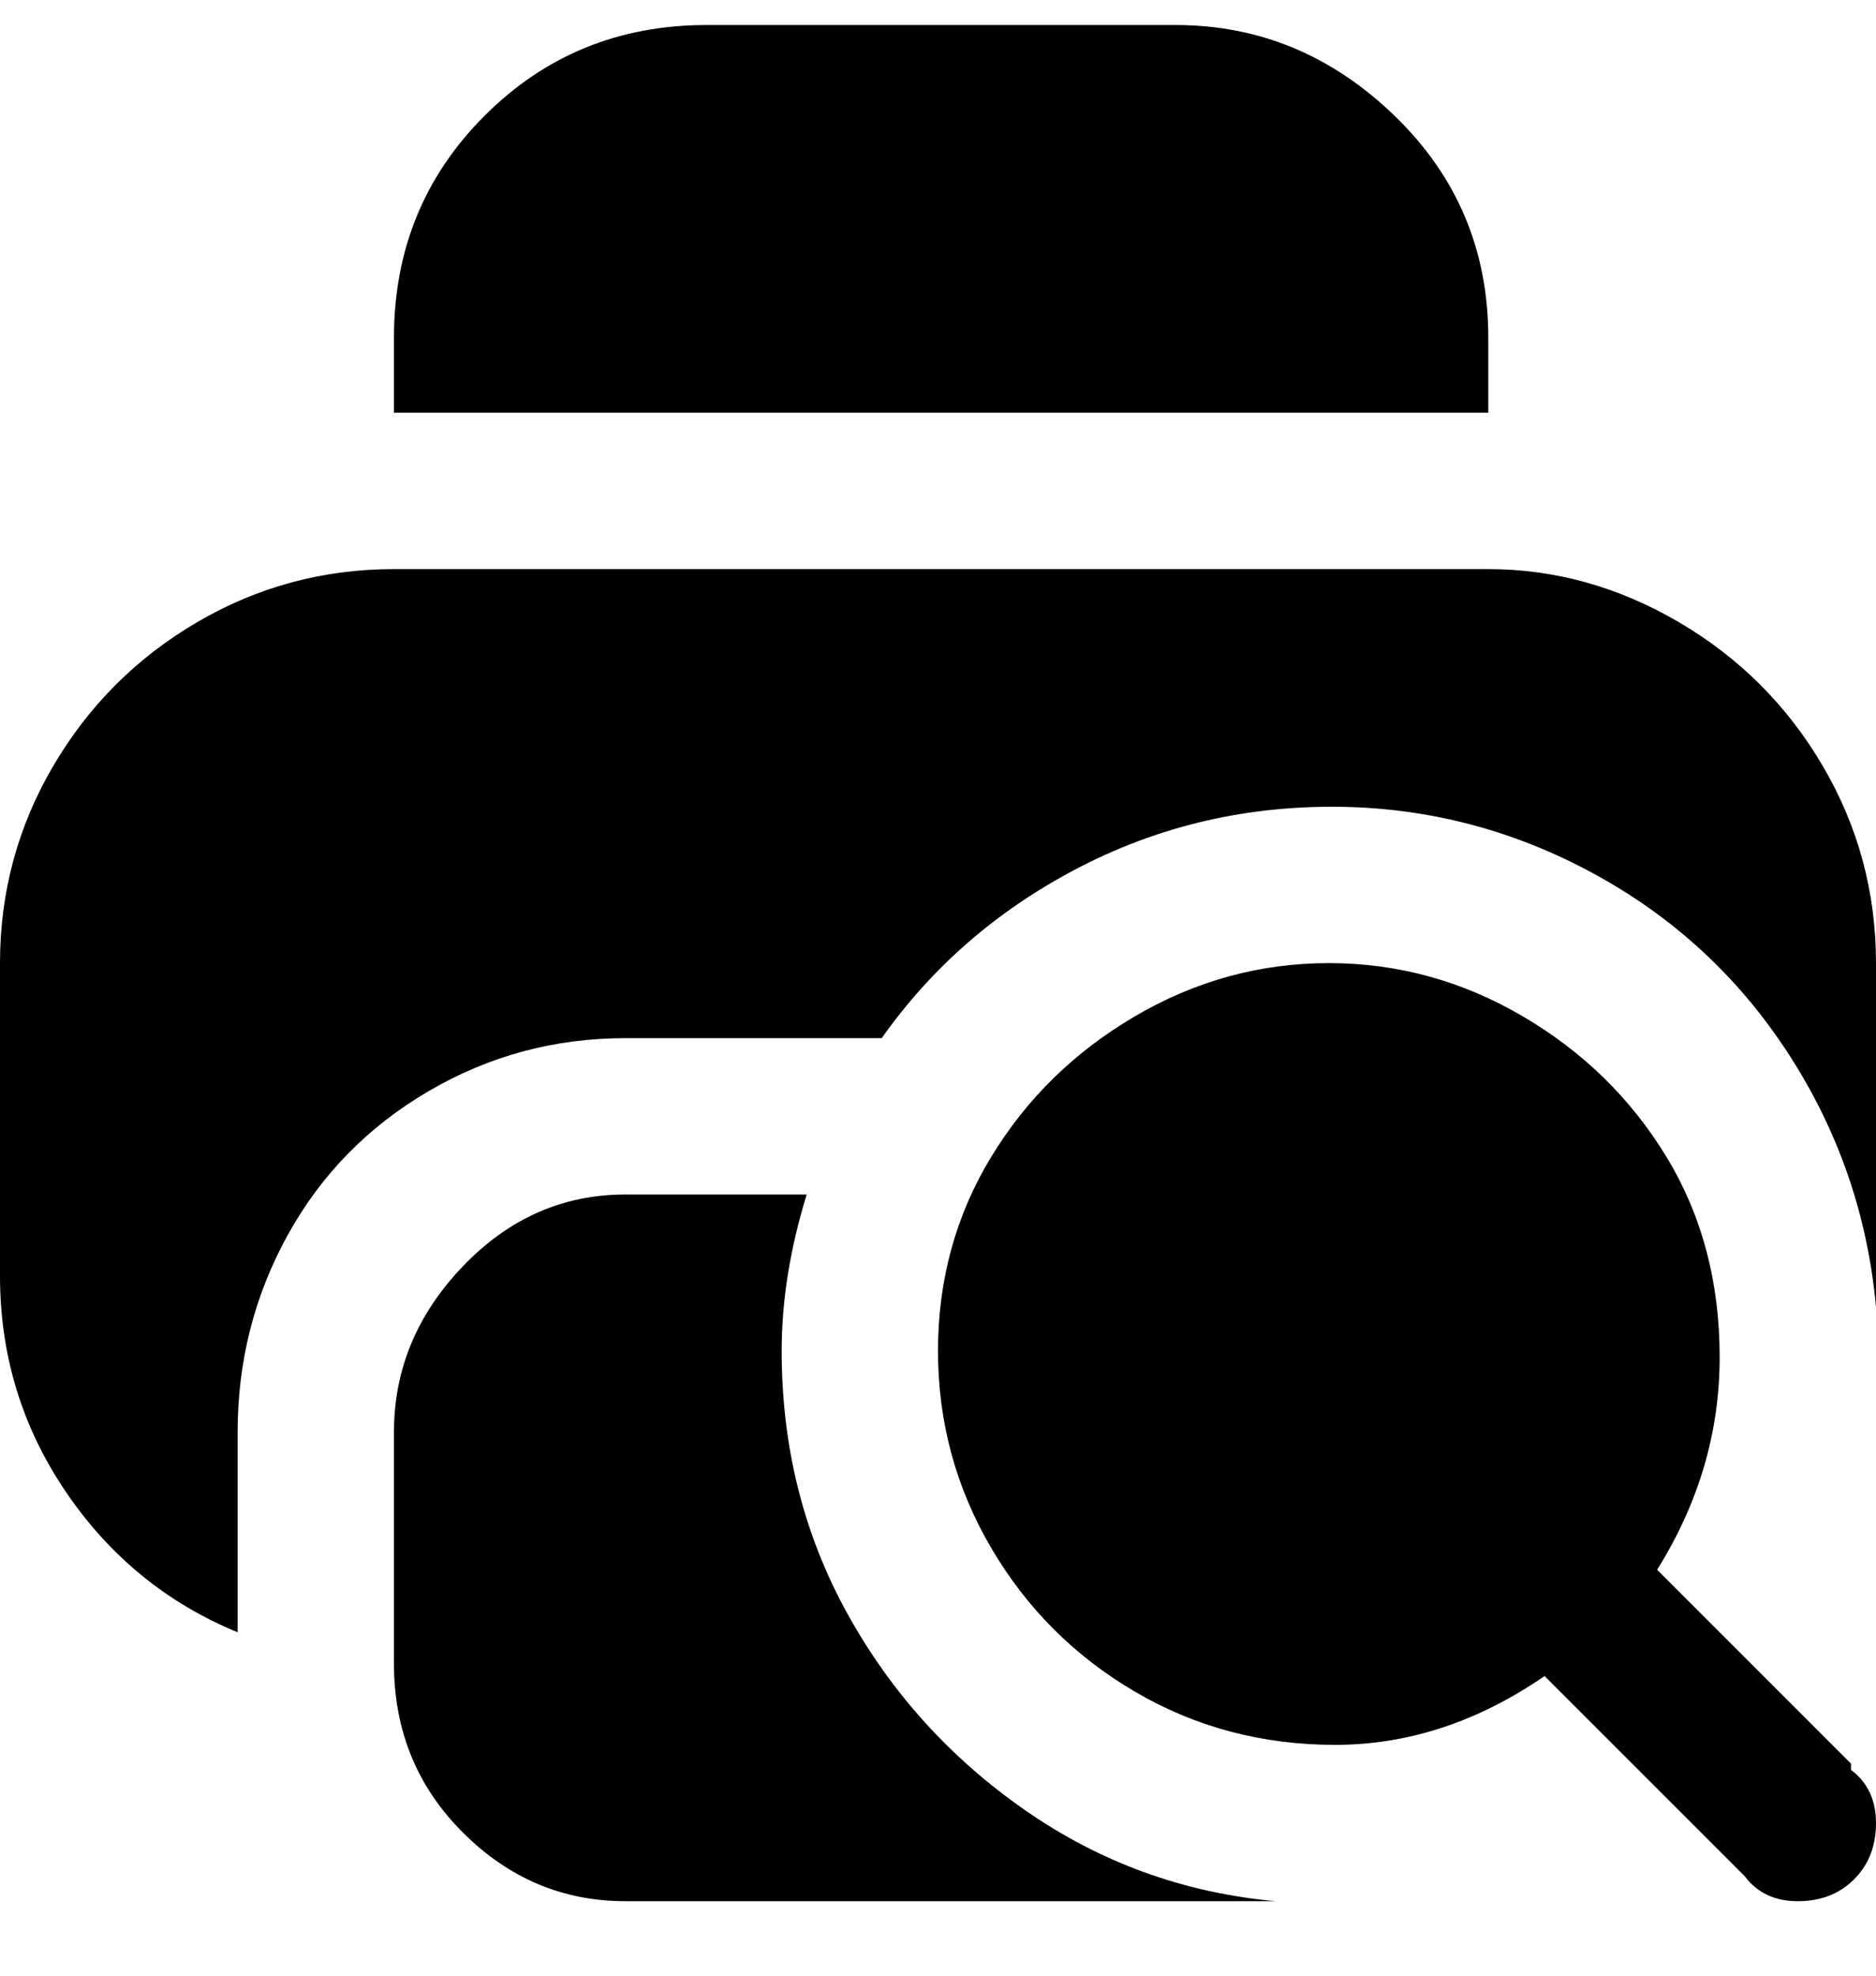 <svg viewBox="0 0 300 316" xmlns="http://www.w3.org/2000/svg"><path d="M296 283q4 3 4 8.5t-3.5 9q-3.5 3.5-9 3.5t-8.5-4l-32-32q-16 11-33.5 11t-32-8.5q-14.5-8.5-23-23T150 216q0-17 8.5-31t23-22.5q14.5-8.5 31-8.5t31 8.5q14.5 8.5 23 22.5t8.5 32q0 18-10 34l31 31v1zM238 54q0-21-15-35.5T188 4h-75Q92 4 77.5 18.5T63 54v12h175V54zM125 216q0-12 4-25h-29q-15 0-26 11.5T63 229v37q0 16 11 27t26 11h104q-22-2-40-14.5T135.5 258Q125 239 125 216zM238 91H63q-17 0-31.5 8.5t-23 23Q0 137 0 154v50q0 19 10.5 34.5T38 261v-32q0-17 8-31.5t22.5-23Q83 166 100 166h41q12-17 31-27t41-10q22 0 41.5 10.5t31.5 29q12 18.5 14 40.5v-55q0-17-8.5-31.5t-23-23Q254 91 238 91z"/></svg>